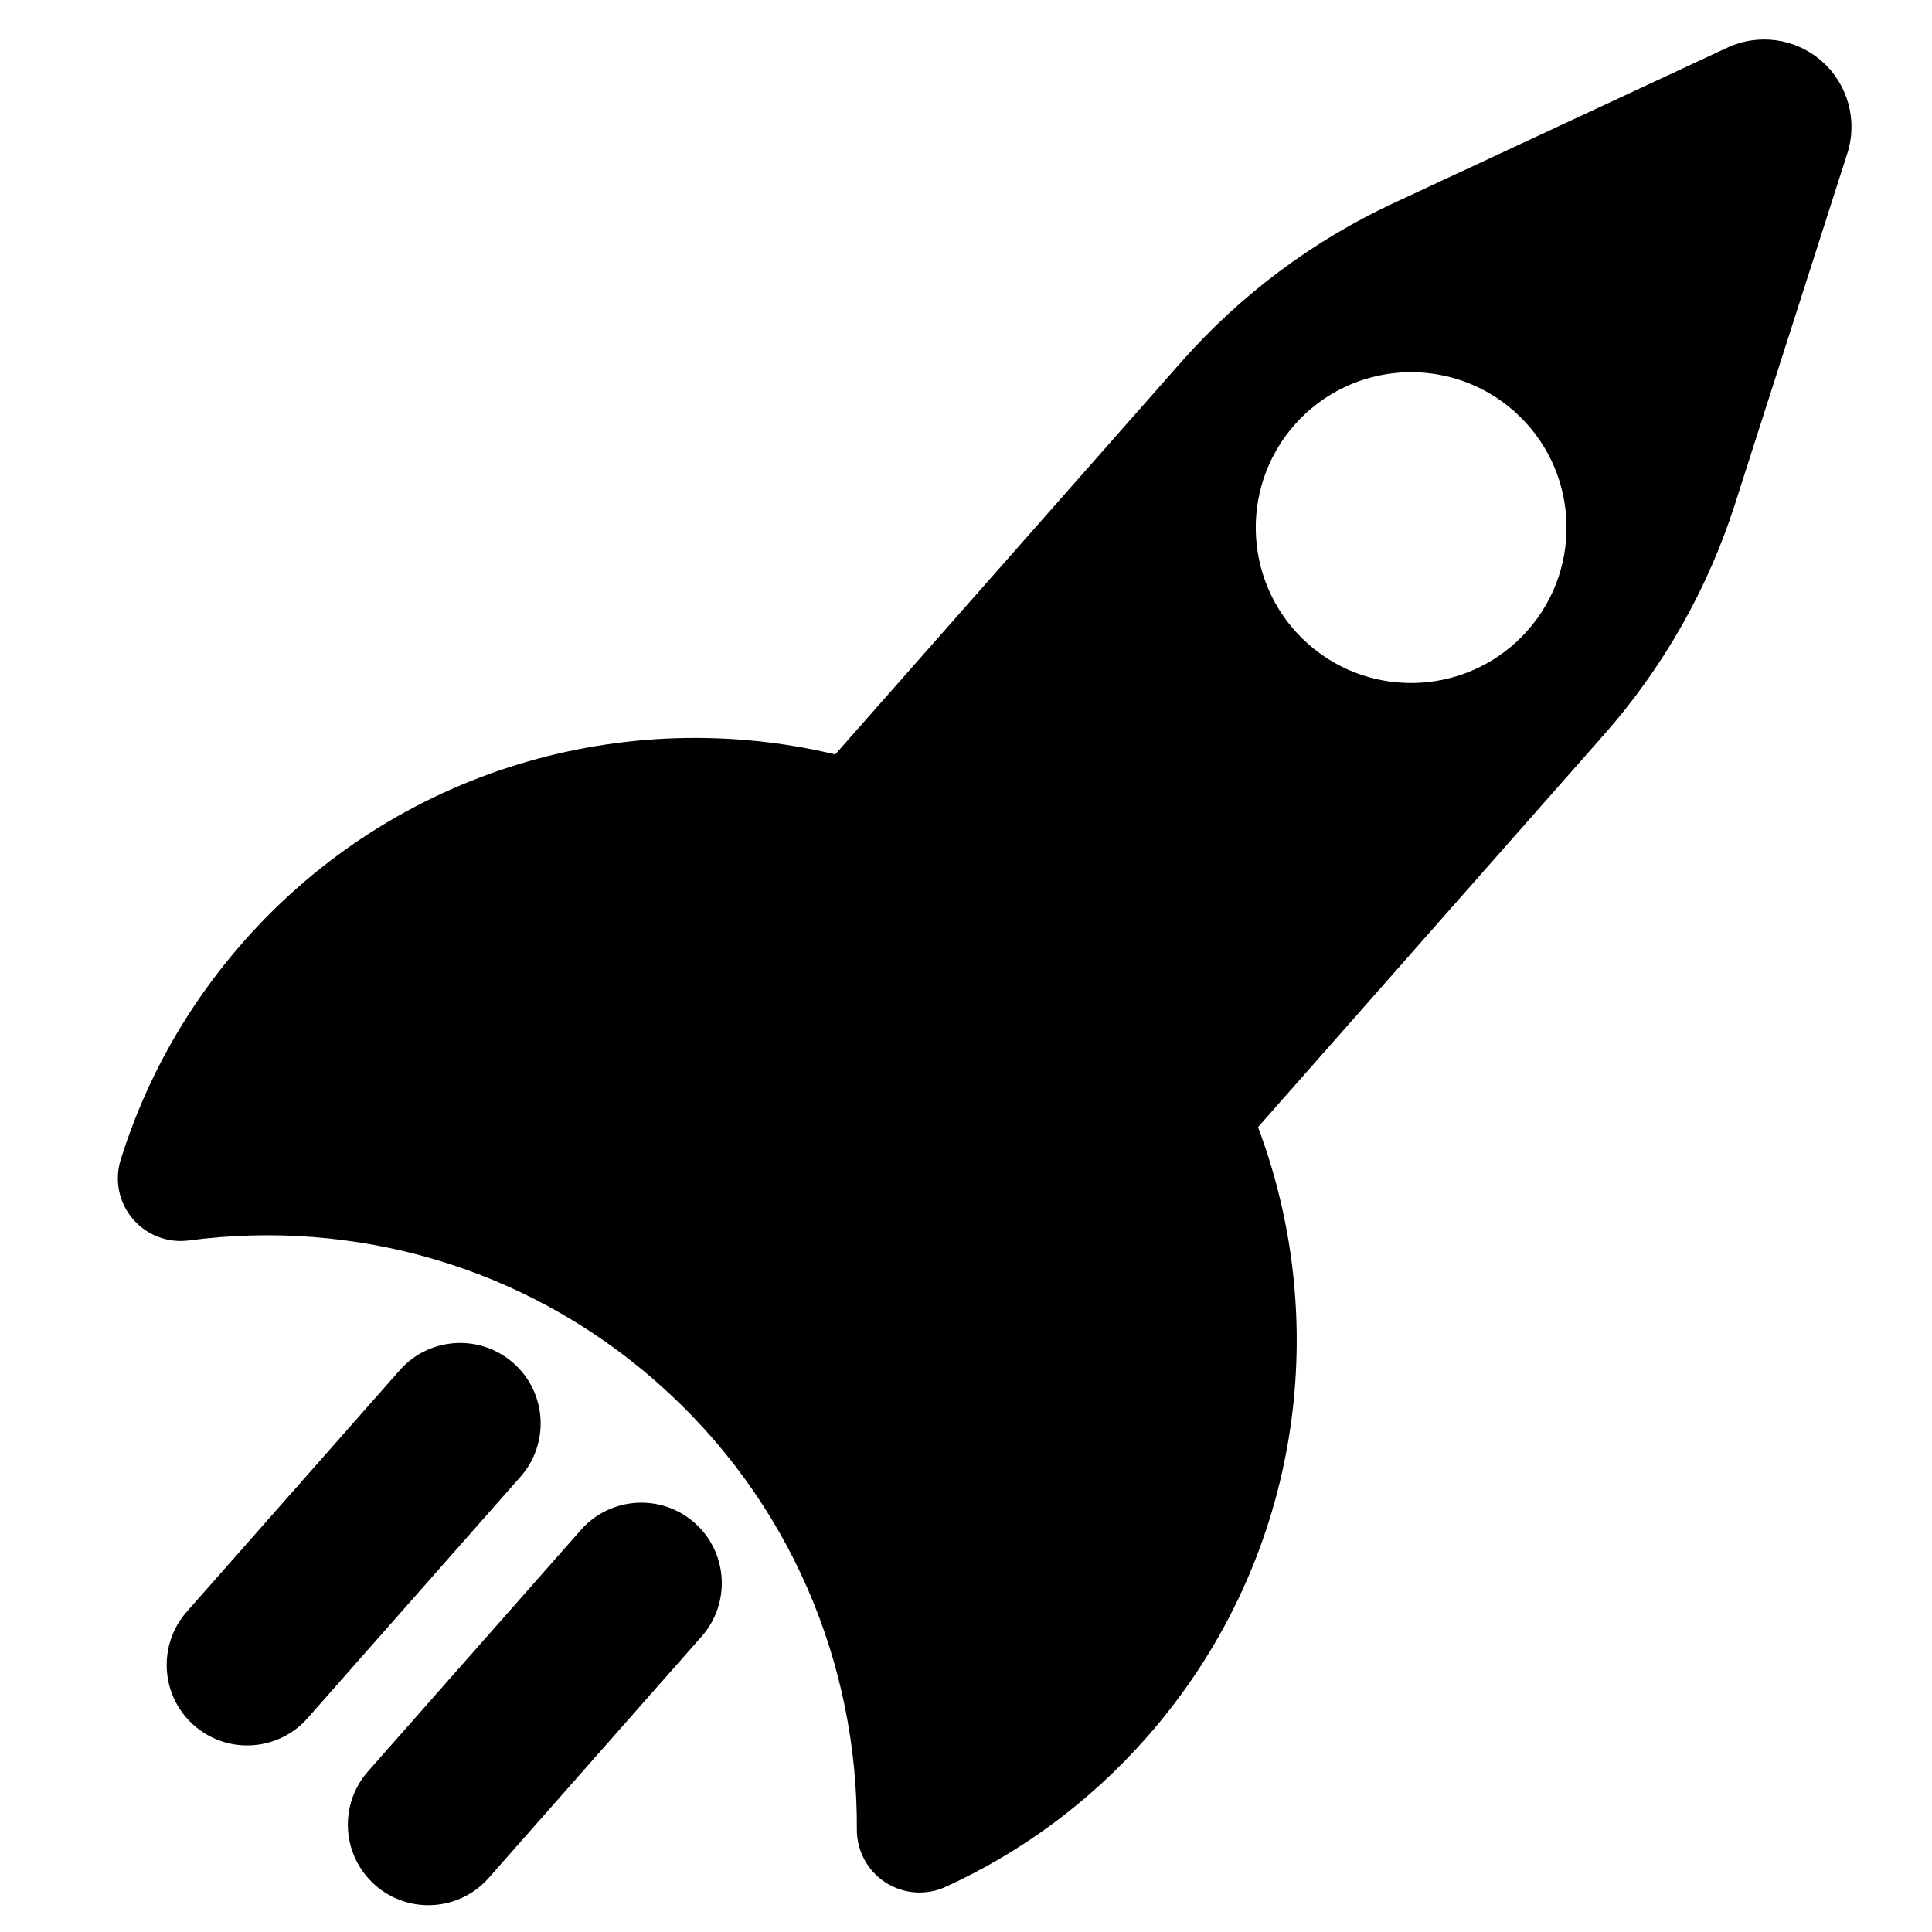 <?xml version="1.0" encoding="utf-8"?>
<!-- Generator: Adobe Illustrator 16.0.0, SVG Export Plug-In . SVG Version: 6.00 Build 0)  -->
<!DOCTYPE svg PUBLIC "-//W3C//DTD SVG 1.1//EN" "http://www.w3.org/Graphics/SVG/1.1/DTD/svg11.dtd">
<svg version="1.1" id="Layer_1" xmlns="http://www.w3.org/2000/svg" xmlns:xlink="http://www.w3.org/1999/xlink" x="0px" y="0px"
	 width="48px" height="48px" viewBox="0 0 48 48" enable-background="new 0 0 48 48" xml:space="preserve">
<g>
	<path d="M45.265,1.523c-0.646-0.57-1.569-0.703-2.35-0.339l-8.29,3.862c-2.01,0.936-3.804,2.278-5.27,3.94l-8.603,9.757
		C15.546,17.5,9.841,19.097,6.053,23.393c-1.433,1.625-2.448,3.475-3.054,5.418c-0.159,0.508-0.047,1.062,0.296,1.468
		c0.343,0.407,0.87,0.61,1.397,0.54c4.061-0.539,8.322,0.608,11.636,3.53c3.314,2.922,4.986,7.006,4.96,11.103
		c-0.003,0.532,0.265,1.028,0.711,1.317s1.01,0.331,1.494,0.11c1.851-0.845,3.559-2.083,4.991-3.709
		c3.788-4.296,4.657-10.156,2.771-15.167l8.6-9.755c1.467-1.664,2.575-3.614,3.251-5.728l2.79-8.709
		C46.159,2.991,45.911,2.093,45.265,1.523z M37.955,15.661c-1.41,1.6-3.849,1.753-5.449,0.343c-1.599-1.41-1.752-3.85-0.343-5.449
		c1.411-1.6,3.85-1.753,5.45-0.343S39.365,14.062,37.955,15.661z"/>
	<path d="M12.755,33.865c-0.828-0.73-2.092-0.65-2.823,0.177l-5.291,6c-0.73,0.829-0.651,2.092,0.177,2.823
		c0.38,0.335,0.852,0.5,1.322,0.5c0.554,0,1.106-0.229,1.501-0.677l5.291-6C13.663,35.859,13.584,34.595,12.755,33.865z"/>
	<path d="M14.433,38.01l-5.291,6.001c-0.73,0.829-0.651,2.092,0.177,2.823c0.38,0.335,0.852,0.5,1.322,0.5
		c0.554,0,1.106-0.229,1.501-0.677l5.291-6.001c0.73-0.829,0.651-2.092-0.177-2.823C16.427,37.102,15.163,37.183,14.433,38.01z"/>
</g>
</svg>
